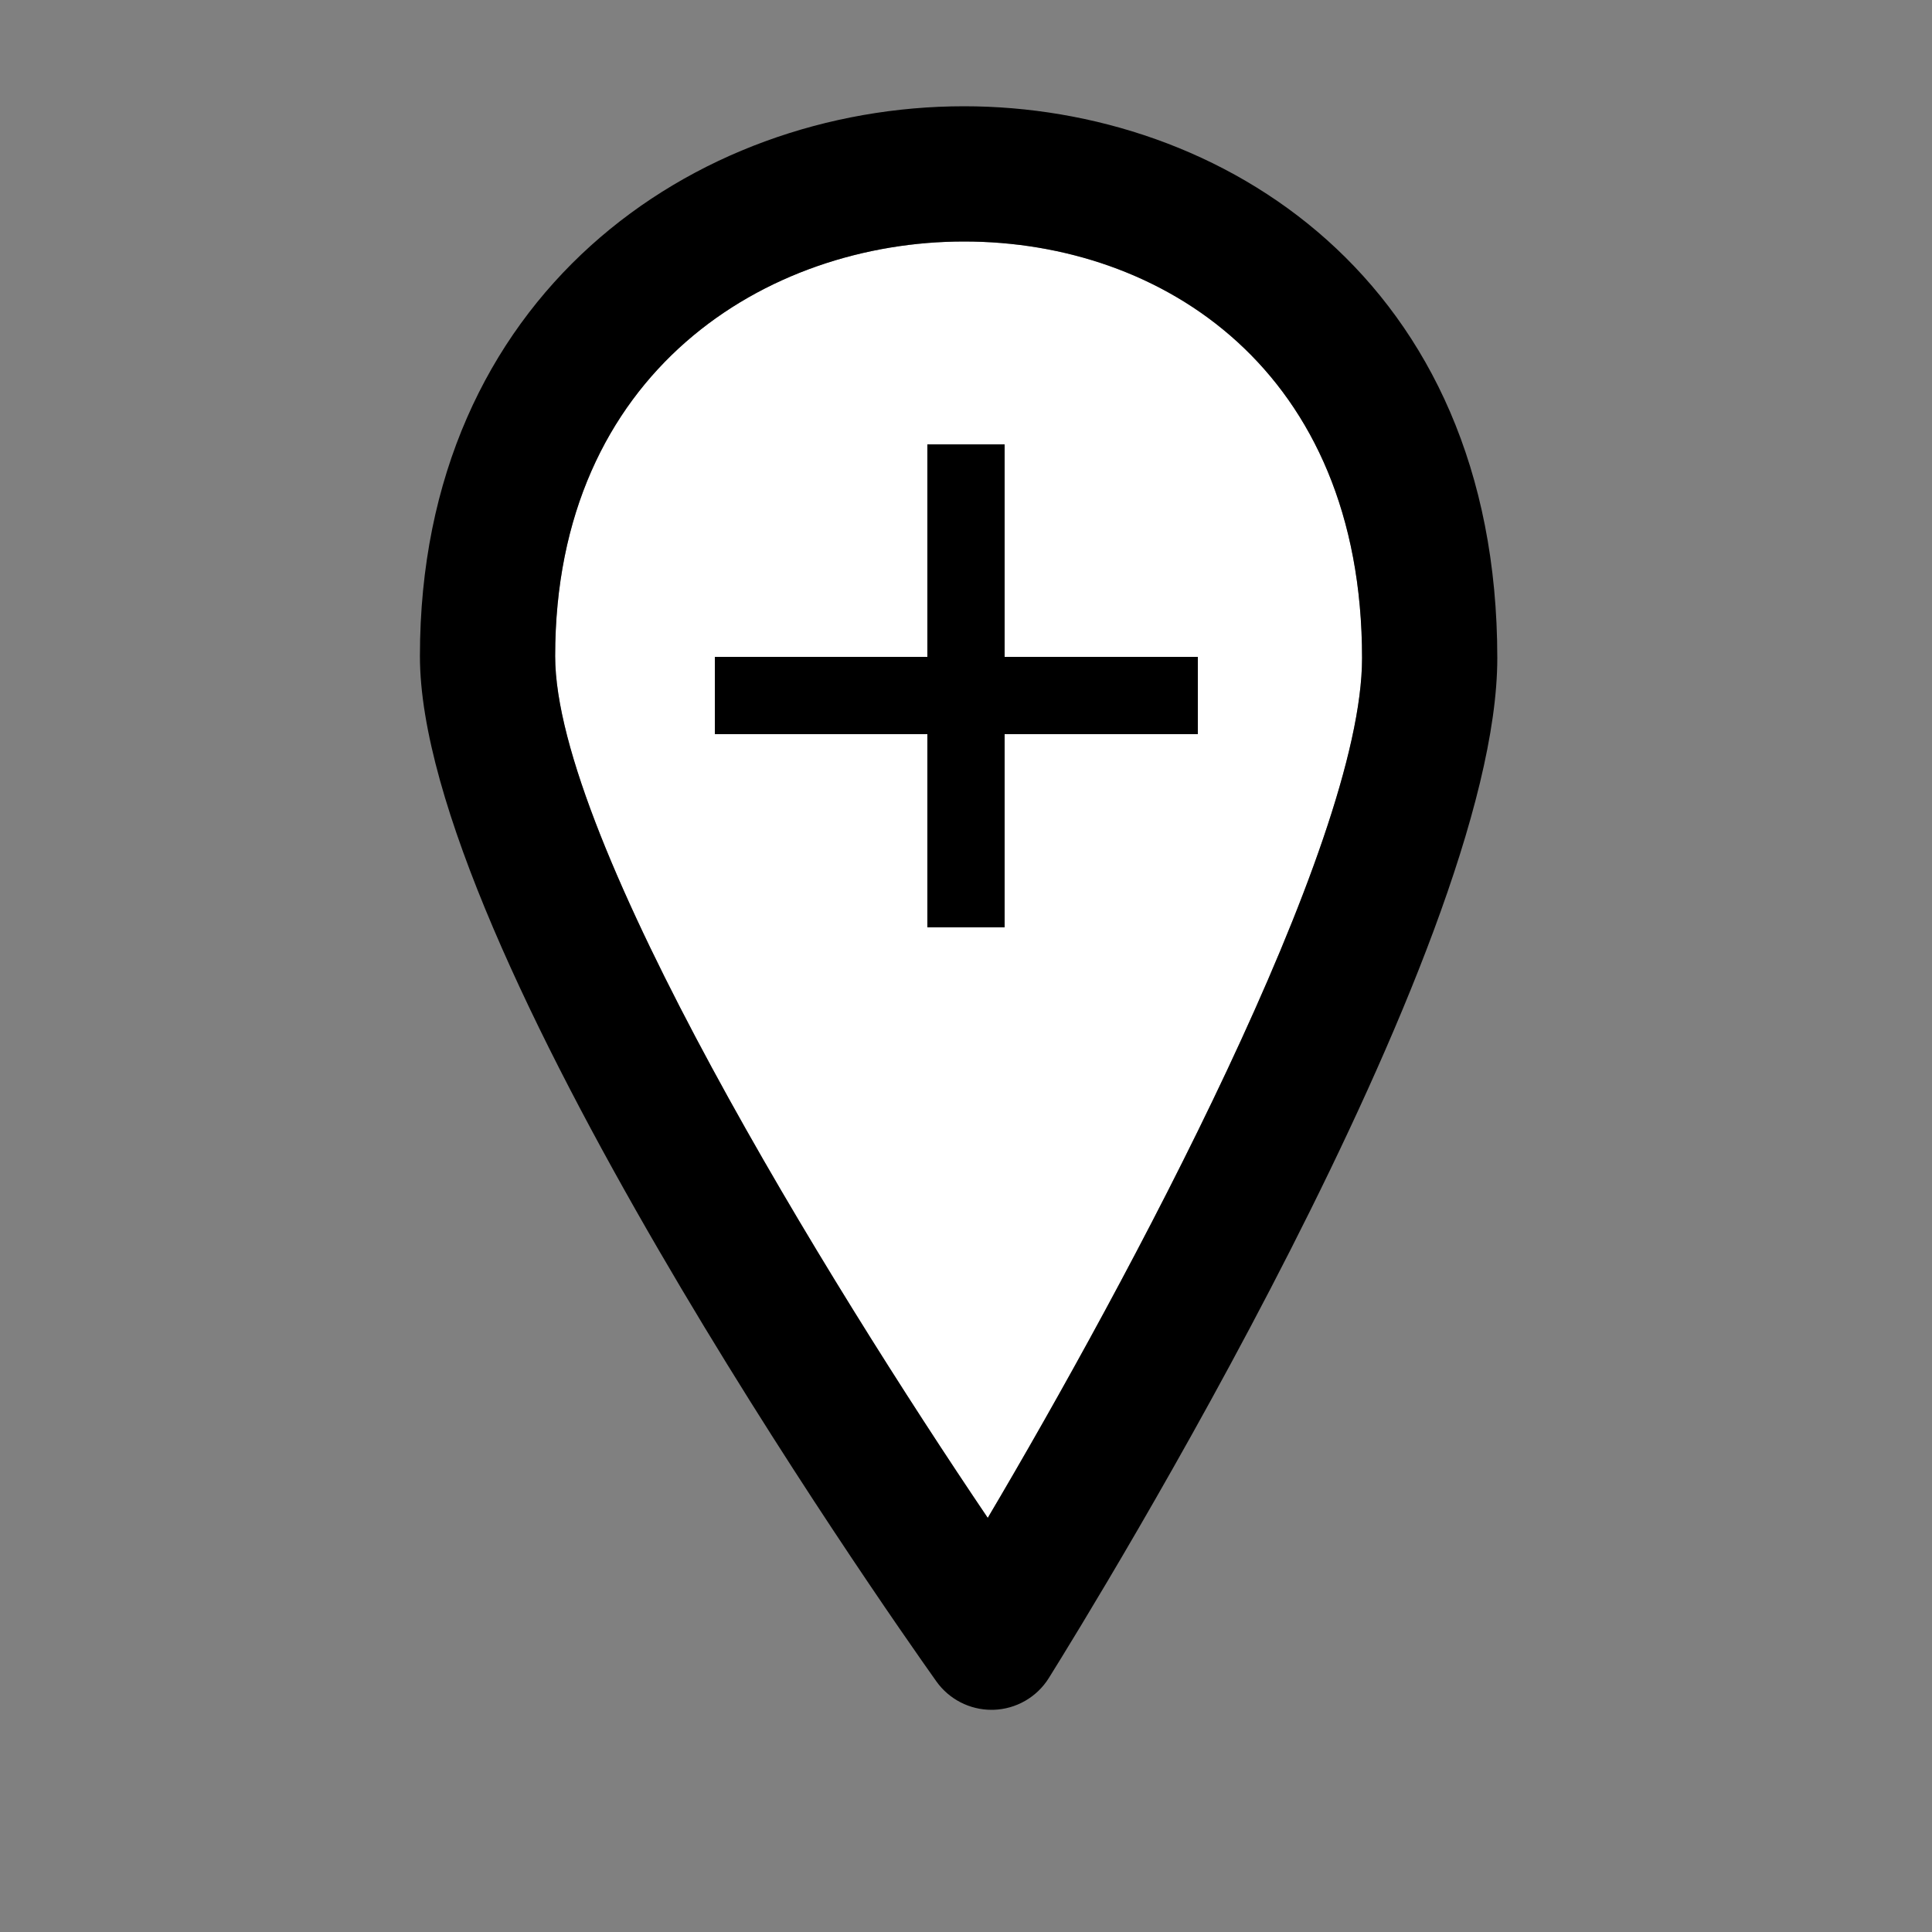<?xml version="1.0" encoding="utf-8"?>
<!-- Generator: Adobe Illustrator 16.0.0, SVG Export Plug-In . SVG Version: 6.00 Build 0)  -->
<!DOCTYPE svg PUBLIC "-//W3C//DTD SVG 1.1//EN" "http://www.w3.org/Graphics/SVG/1.1/DTD/svg11.dtd">
<svg version="1.1" id="Your_Icon" xmlns="http://www.w3.org/2000/svg" xmlns:xlink="http://www.w3.org/1999/xlink" x="0px" y="0px"
	 width="100px" height="100px" viewBox="0 0 100 100" enable-background="new 0 0 100 100" xml:space="preserve">
<rect x="0" y="0" width="100" height="100" fill="#808080" stroke="none"/>
<g>
	<path fill="#FFFFFF" d="M49.901,12.5c-10.194,0-21.166,6.717-21.166,21.463c0,9.487,14.147,32.401,22.391,44.602
		C58.321,66.402,70.5,43.786,70.5,34.061C70.5,19.167,60.154,12.5,49.901,12.5z M62,38H52v10h-4V38H37v-4h11V23h4v11h10V38z"/>
	<path d="M49.901,5.5c-13.997,0-28.166,9.777-28.166,28.463c0,14.976,23.993,49.209,26.729,53.063
		c0.658,0.926,1.723,1.474,2.854,1.474c0.034,0,0.069,0,0.104-0.001c1.171-0.035,2.246-0.652,2.866-1.646
		C56.663,83.046,77.5,49.22,77.5,34.061C77.5,14.438,63.193,5.5,49.901,5.5z M28.735,33.963c0-14.747,10.972-21.463,21.166-21.463
		c10.253,0,20.599,6.667,20.599,21.561c0,9.725-12.179,32.341-19.374,44.505C42.883,66.364,28.735,43.451,28.735,33.963z"/>
	<polygon points="52,23 48,23 48,34 37,34 37,38 48,38 48,48 52,48 52,38 62,38 62,34 52,34 	"/>
</g>
</svg>
